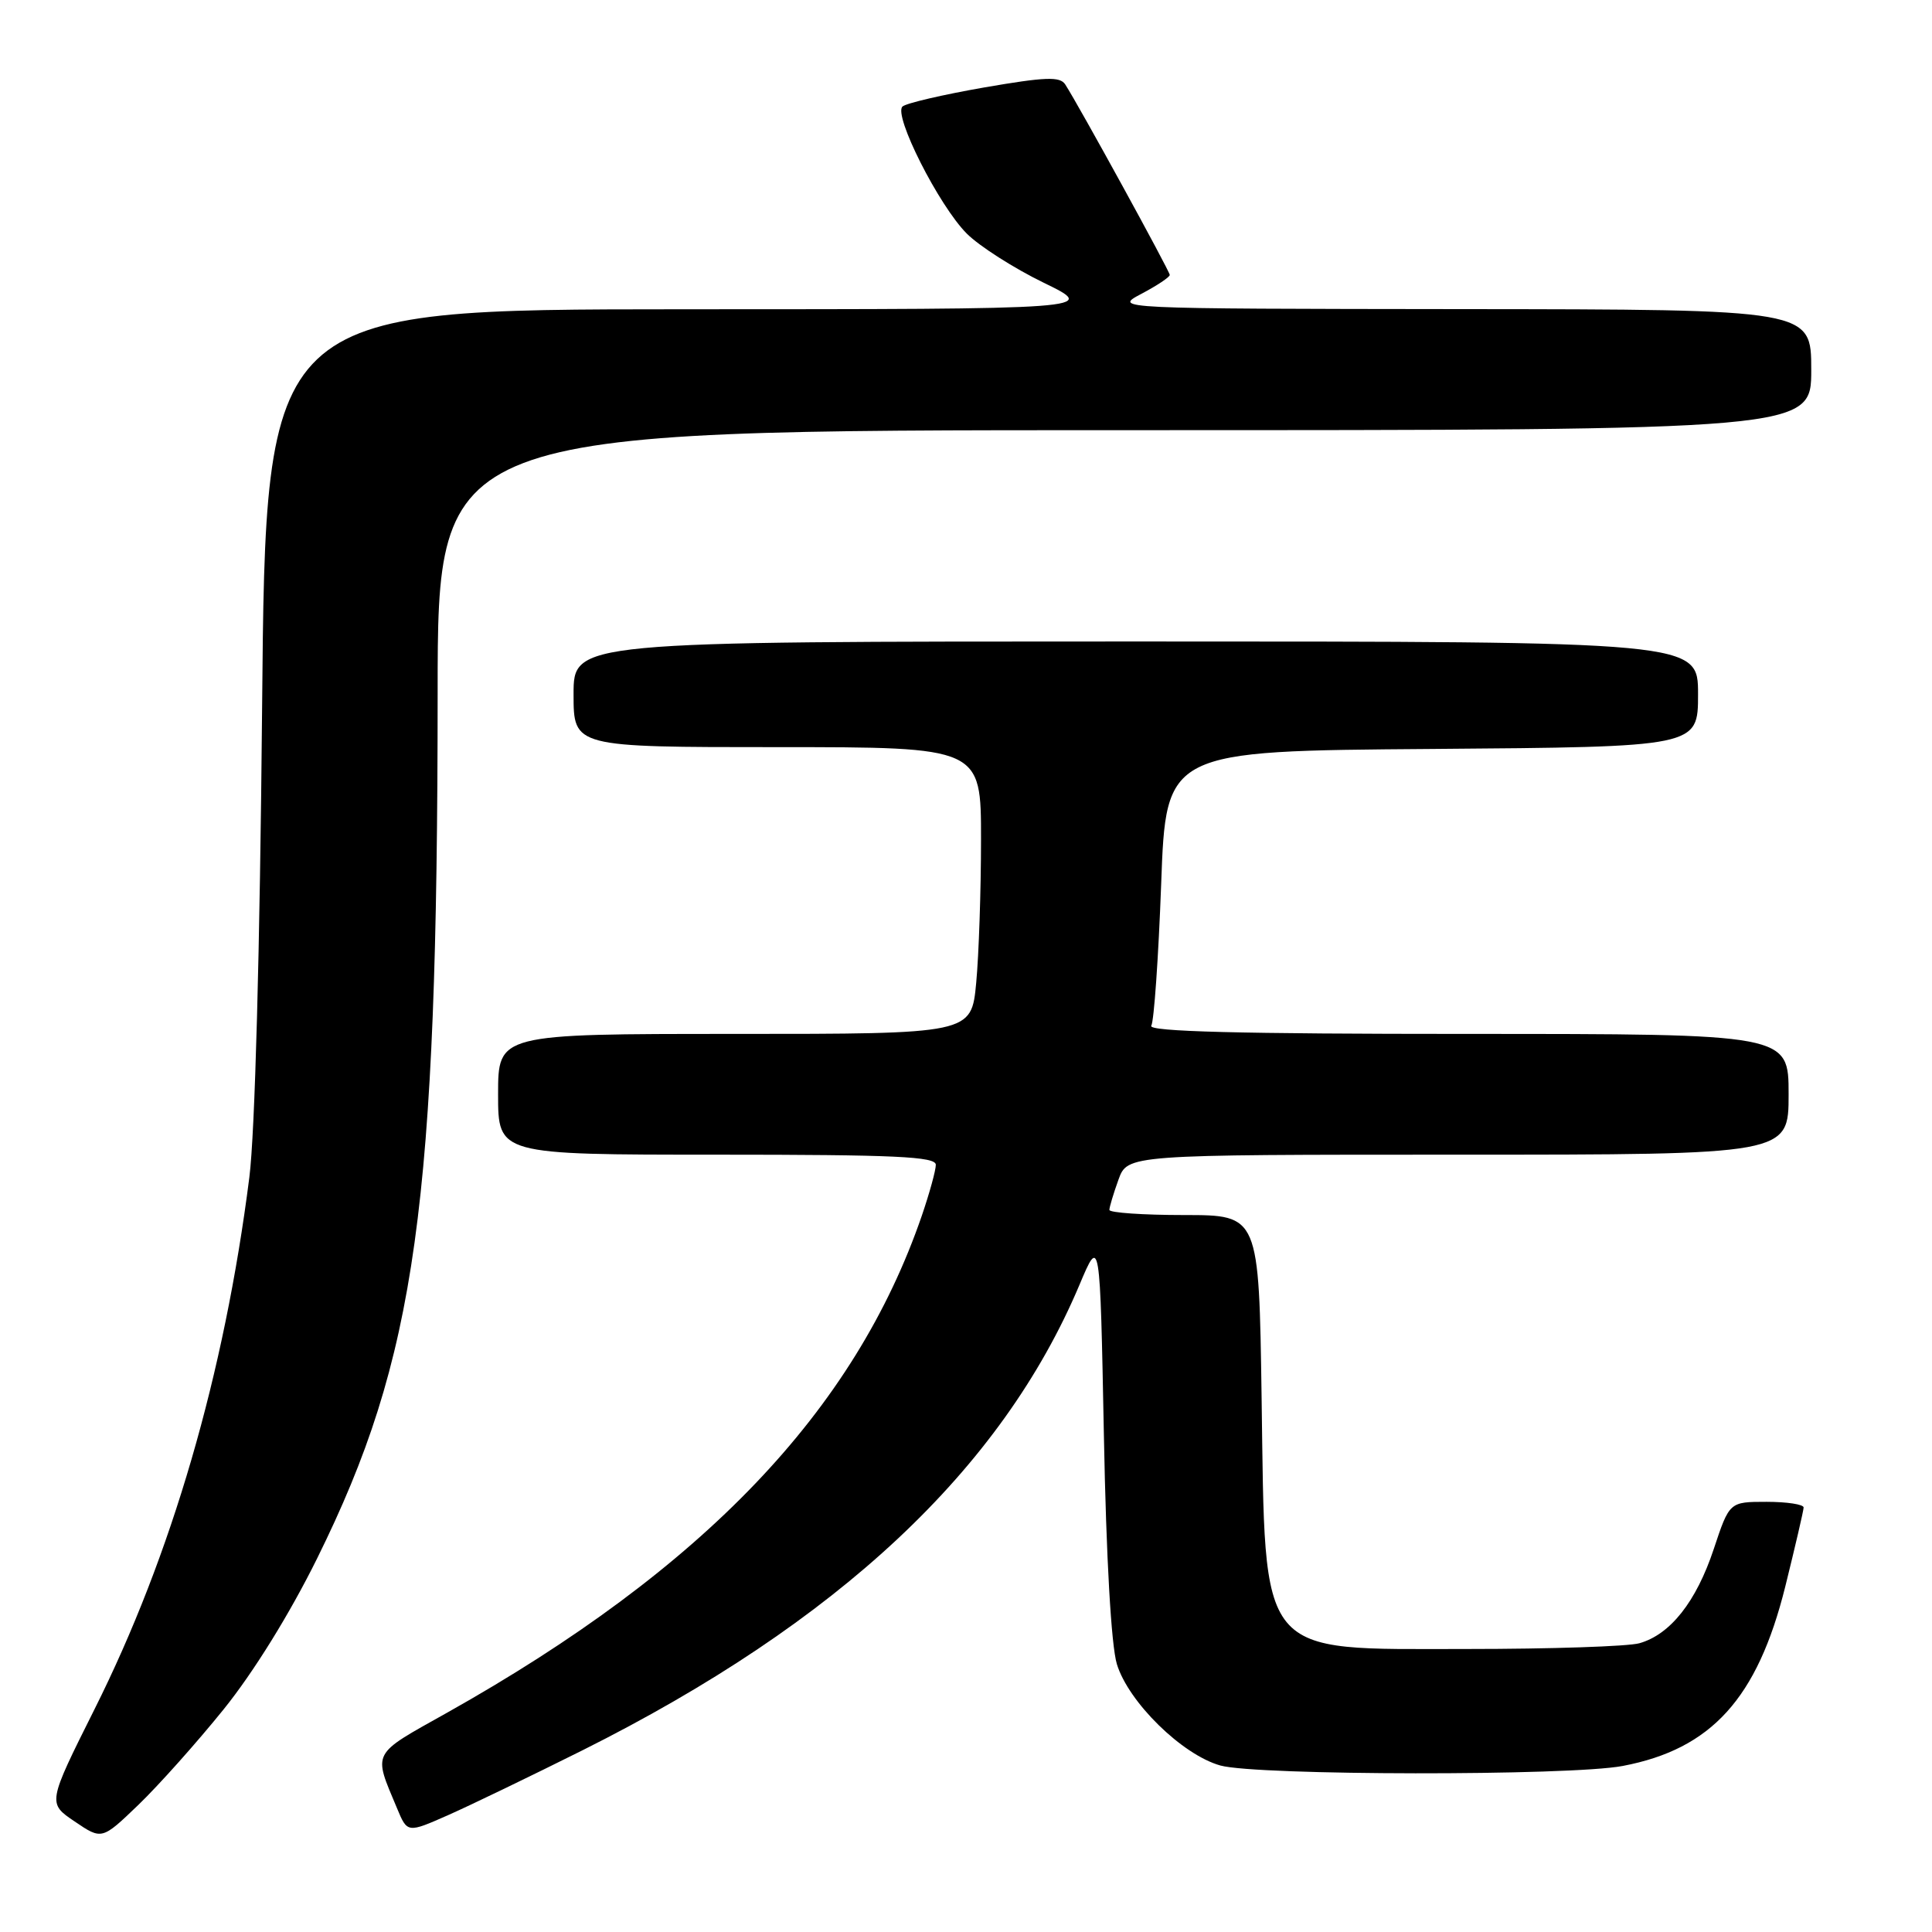 <?xml version="1.0" encoding="UTF-8" standalone="no"?>
<!DOCTYPE svg PUBLIC "-//W3C//DTD SVG 1.1//EN" "http://www.w3.org/Graphics/SVG/1.1/DTD/svg11.dtd" >
<svg xmlns="http://www.w3.org/2000/svg" xmlns:xlink="http://www.w3.org/1999/xlink" version="1.1" viewBox="0 0 256 256">
 <g >
 <path fill="currentColor"
d=" M 29.63 226.50 C 33.59 221.59 38.38 213.86 42.02 206.50 C 55.17 179.90 57.97 159.76 57.99 91.75 C 58.00 57.00 58.00 57.00 149.00 57.00 C 240.00 57.00 240.00 57.00 240.00 49.00 C 240.00 41.00 240.00 41.00 193.75 40.96 C 147.50 40.91 147.50 40.91 151.25 38.93 C 153.31 37.84 155.00 36.72 155.00 36.43 C 155.00 35.94 142.98 14.02 141.15 11.19 C 140.46 10.11 138.51 10.19 130.40 11.59 C 124.96 12.54 120.09 13.67 119.59 14.11 C 118.33 15.23 124.41 27.26 128.11 30.96 C 129.77 32.62 134.36 35.55 138.31 37.47 C 145.50 40.97 145.50 40.97 90.35 40.98 C 35.20 41.00 35.20 41.00 34.73 93.75 C 34.44 126.08 33.78 150.18 33.04 156.00 C 29.73 182.08 22.74 206.10 12.51 226.51 C 6.30 238.93 6.30 238.93 9.90 241.36 C 13.50 243.80 13.50 243.80 18.34 239.15 C 21.00 236.59 26.08 230.90 29.63 226.50 Z  M 77.17 231.93 C 111.10 214.95 132.71 194.71 143.03 170.26 C 145.76 163.78 145.76 163.78 146.27 190.14 C 146.58 206.53 147.24 218.01 147.99 220.50 C 149.53 225.55 156.65 232.53 161.71 233.94 C 166.55 235.28 207.99 235.33 215.01 234.00 C 226.77 231.77 232.86 225.05 236.55 210.26 C 237.88 204.89 238.98 200.16 238.99 199.75 C 238.99 199.34 236.79 199.00 234.08 199.00 C 229.16 199.00 229.16 199.00 227.08 205.26 C 224.76 212.24 221.32 216.59 217.22 217.74 C 215.72 218.16 205.46 218.50 194.40 218.50 C 166.40 218.50 167.68 220.07 167.17 185.25 C 166.82 161.00 166.82 161.00 156.91 161.00 C 151.46 161.00 147.00 160.69 147.00 160.32 C 147.00 159.95 147.54 158.15 148.20 156.32 C 149.40 153.00 149.40 153.00 193.20 153.00 C 237.00 153.00 237.00 153.00 237.00 145.00 C 237.00 137.00 237.00 137.00 194.44 137.00 C 164.32 137.00 152.08 136.69 152.55 135.92 C 152.91 135.33 153.50 126.89 153.86 117.17 C 154.50 99.50 154.50 99.50 189.75 99.24 C 225.00 98.97 225.00 98.97 225.00 91.99 C 225.00 85.00 225.00 85.00 150.50 85.00 C 76.00 85.00 76.00 85.00 76.00 92.00 C 76.00 99.00 76.00 99.00 103.00 99.00 C 130.00 99.00 130.00 99.00 129.99 111.25 C 129.99 117.99 129.70 126.54 129.35 130.25 C 128.71 137.00 128.71 137.00 97.36 137.00 C 66.00 137.00 66.00 137.00 66.00 145.00 C 66.00 153.00 66.00 153.00 95.00 153.00 C 118.61 153.00 124.00 153.25 124.00 154.34 C 124.00 155.08 123.16 158.12 122.14 161.10 C 113.25 186.94 93.26 207.85 59.21 226.96 C 49.11 232.62 49.43 232.01 52.61 239.61 C 53.98 242.90 53.98 242.90 59.41 240.50 C 62.39 239.18 70.38 235.32 77.17 231.93 Z "/>
</g>
</svg>